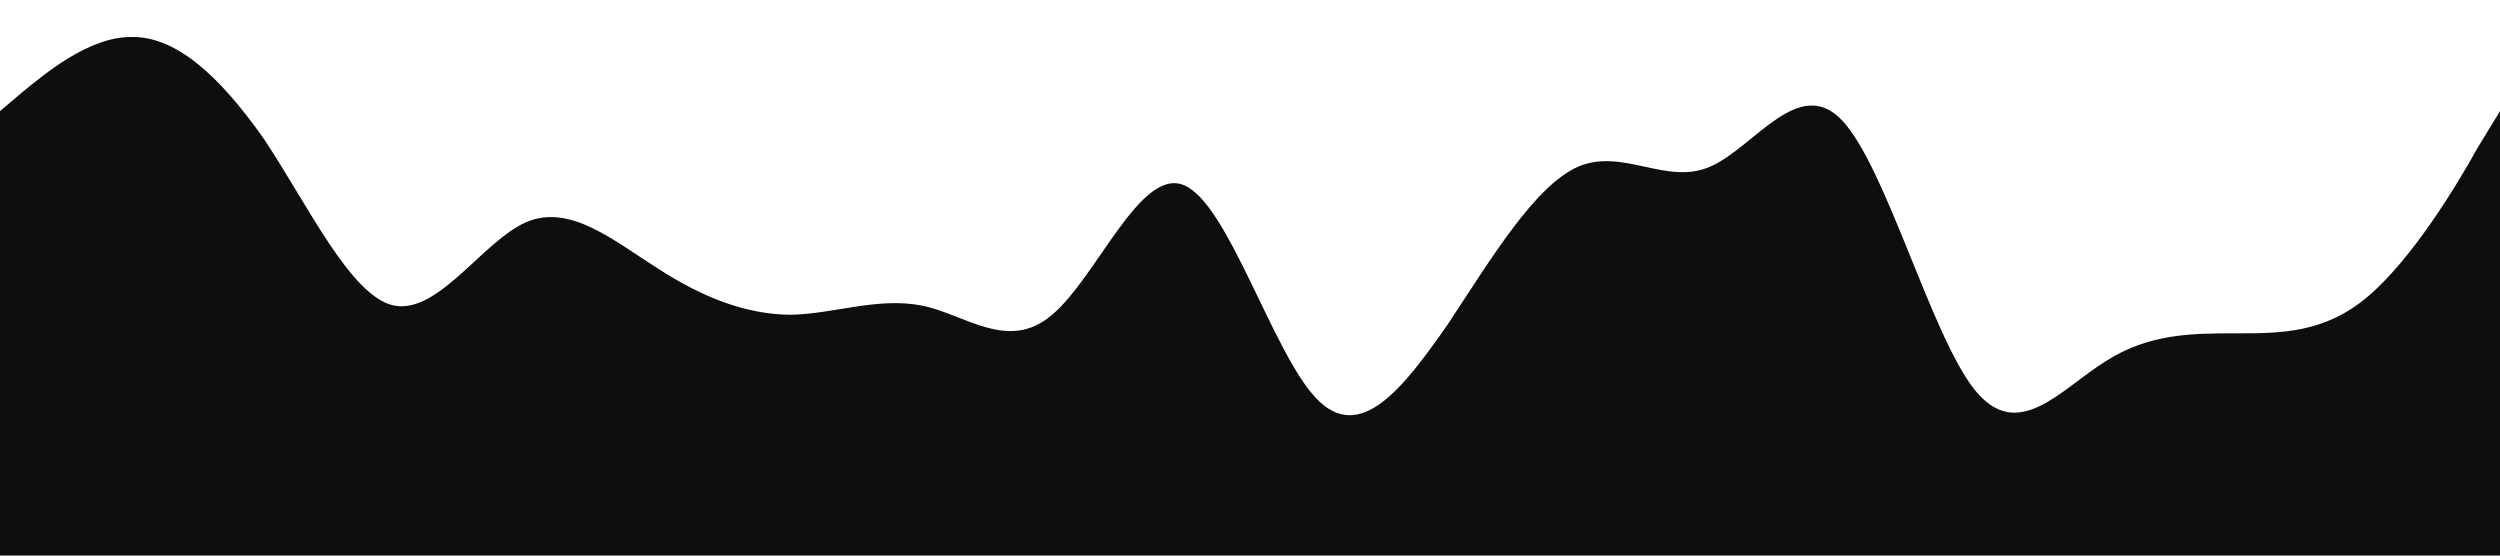 <?xml version="1.0" standalone="no"?><svg xmlns="http://www.w3.org/2000/svg" viewBox="0 0 1440 320">
  <path fill="#0e0e0e" fill-opacity="1" d="M0,64L12.6,53.3C25.3,43,51,21,76,21.3C101.1,21,126,43,152,80C176.8,117,202,171,227,176C252.6,181,278,139,303,128C328.4,117,354,139,379,154.7C404.2,171,429,181,455,181.3C480,181,505,171,531,176C555.8,181,581,203,606,181.3C631.6,160,657,96,682,106.7C707.4,117,733,203,758,229.3C783.2,256,808,224,834,186.7C858.9,149,884,107,909,96C934.7,85,960,107,985,96C1010.5,85,1036,43,1061,69.3C1086.3,96,1112,192,1137,224C1162.1,256,1187,224,1213,208C1237.9,192,1263,192,1288,192C1313.7,192,1339,192,1364,170.7C1389.5,149,1415,107,1427,85.3L1440,64L1440,320L1427.4,320C1414.7,320,1389,320,1364,320C1338.9,320,1314,320,1288,320C1263.2,320,1238,320,1213,320C1187.4,320,1162,320,1137,320C1111.6,320,1086,320,1061,320C1035.8,320,1011,320,985,320C960,320,935,320,909,320C884.2,320,859,320,834,320C808.4,320,783,320,758,320C732.6,320,707,320,682,320C656.8,320,632,320,606,320C581.1,320,556,320,531,320C505.3,320,480,320,455,320C429.5,320,404,320,379,320C353.7,320,328,320,303,320C277.9,320,253,320,227,320C202.1,320,177,320,152,320C126.3,320,101,320,76,320C50.5,320,25,320,13,320L0,320Z"></path>
</svg>